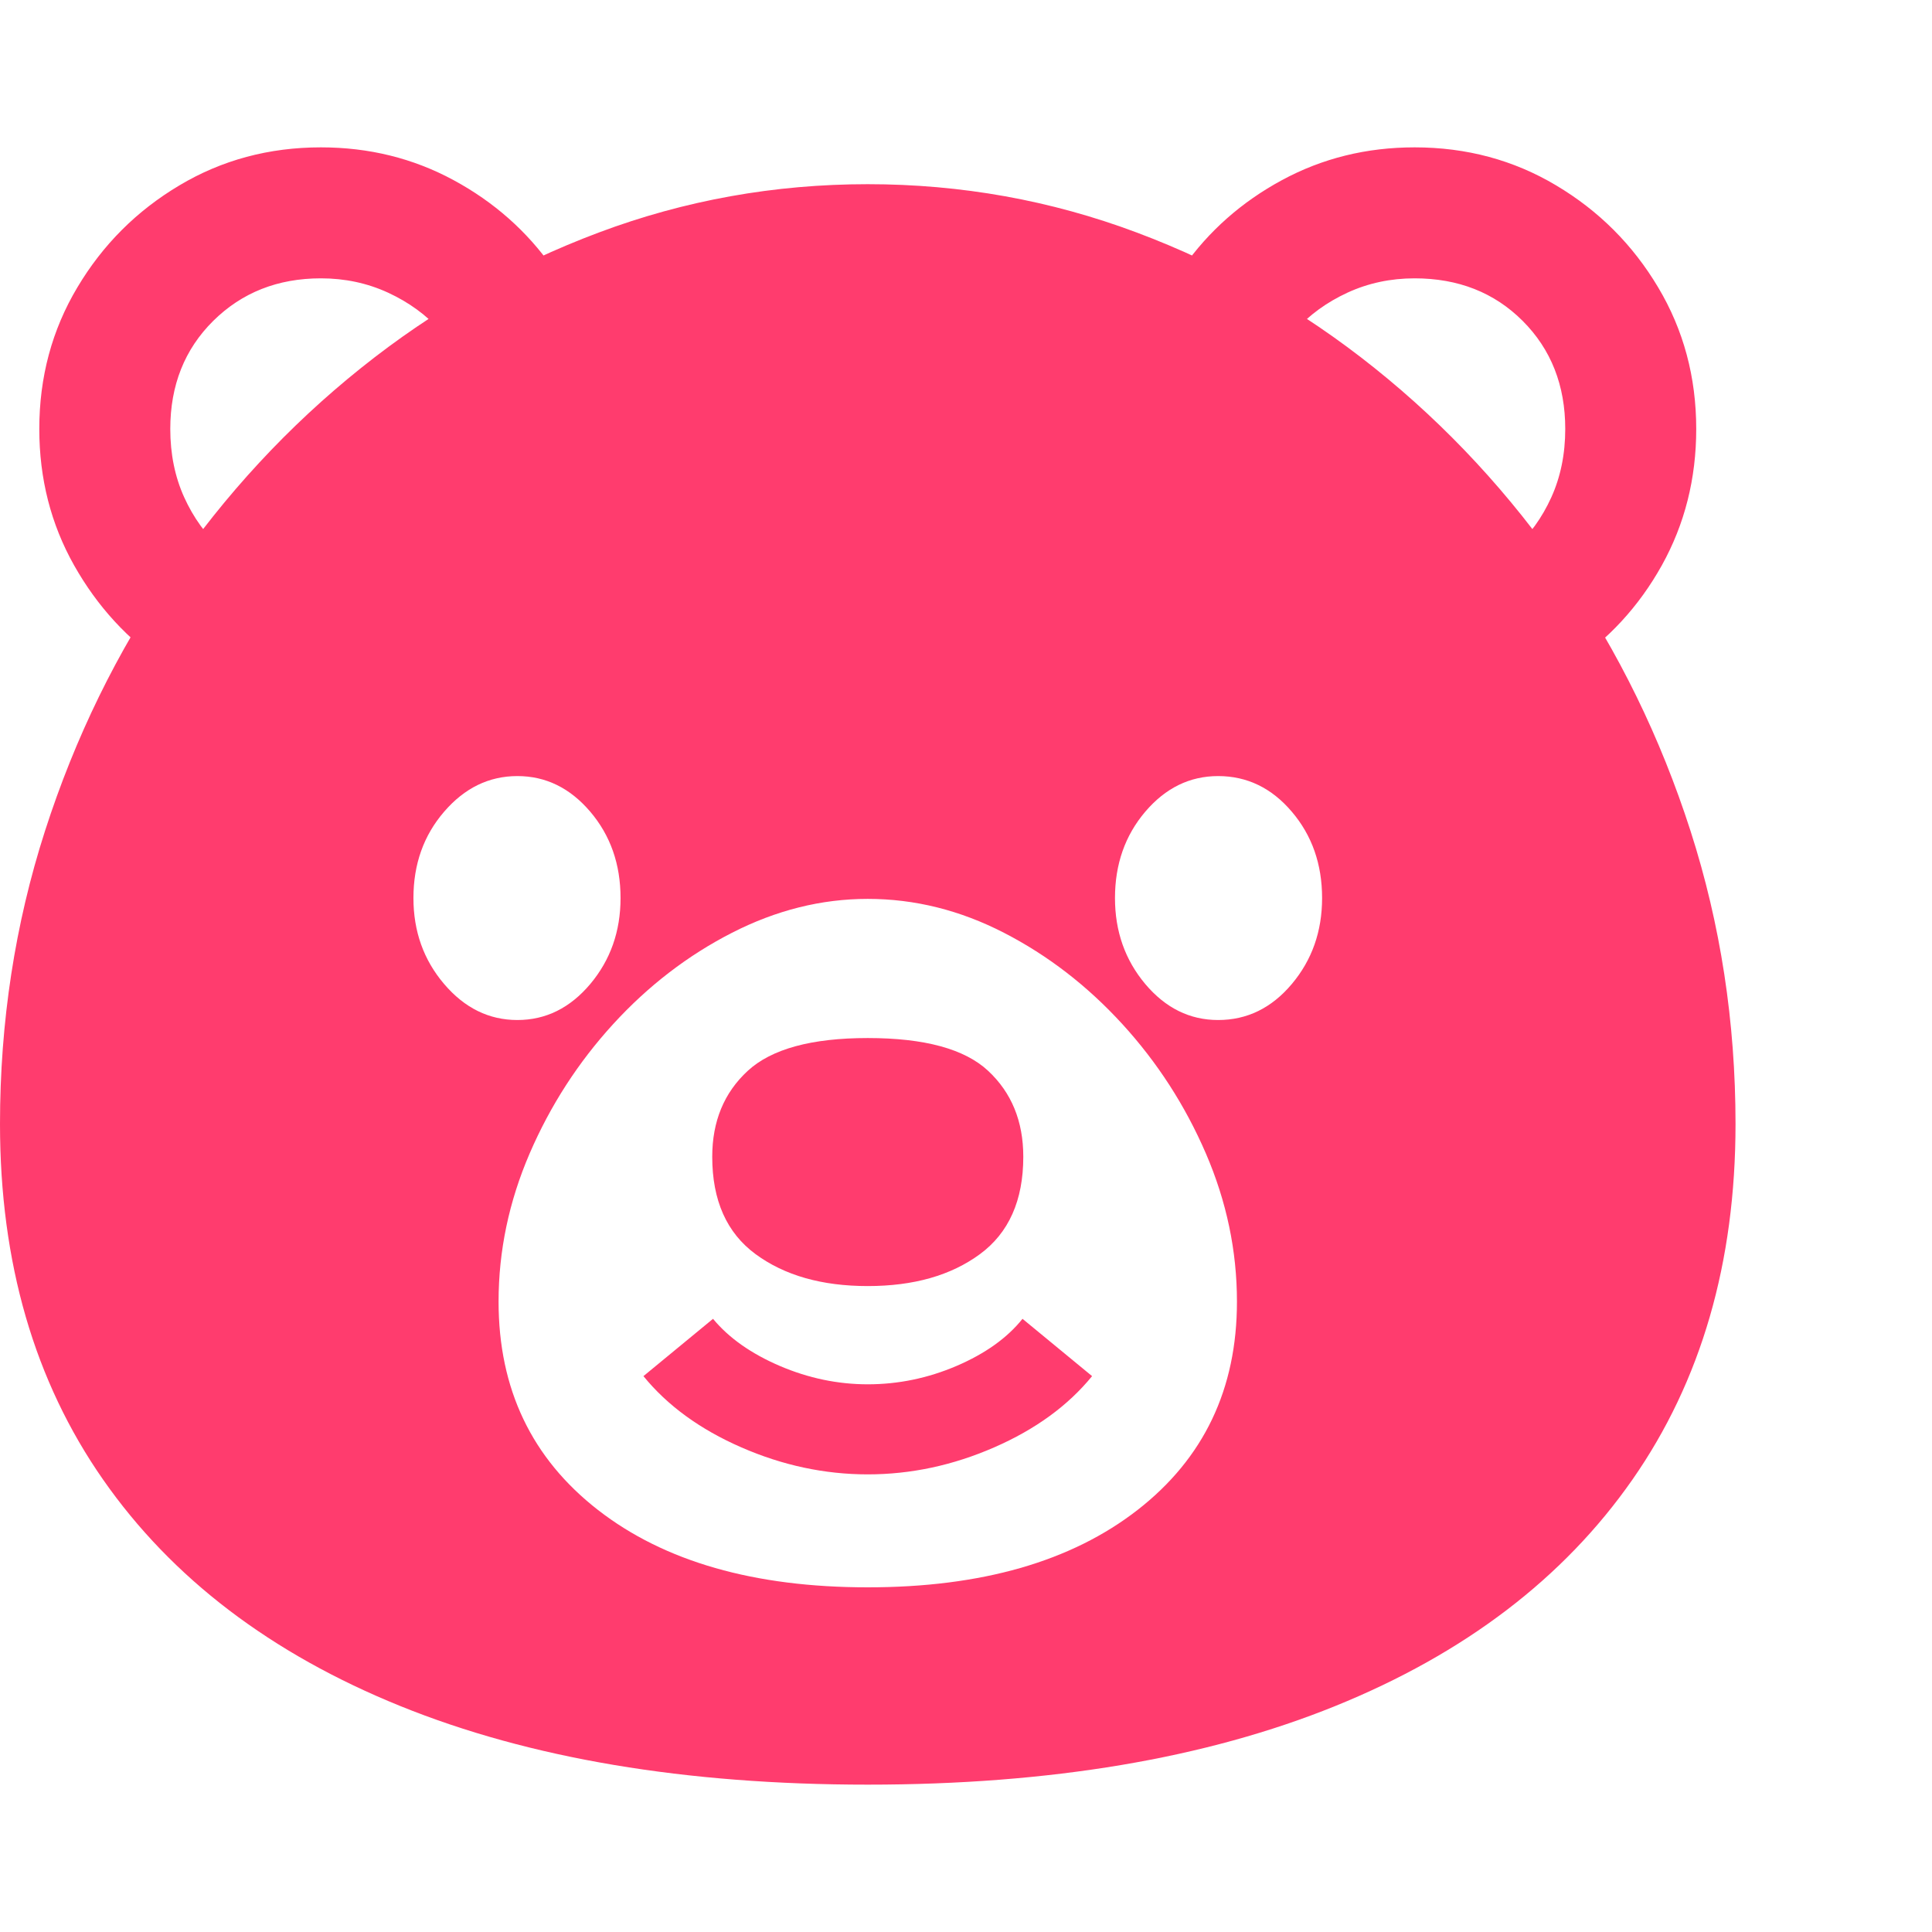 <svg version="1.1" xmlns="http://www.w3.org/2000/svg" style="fill:rgba(0,0,0,1.0)" width="256" height="256" viewBox="0 0 36.875 31.25"><path fill="rgb(255, 60, 110)" d="M16.562 31.25 C13.083 31.25 10.109 30.75 7.641 29.75 C5.172 28.75 3.281 27.31 1.969 25.43 C0.656 23.549 0 21.286 0 18.641 C0 16.693 0.286 14.828 0.859 13.047 C1.432 11.266 2.234 9.625 3.266 8.125 C4.297 6.625 5.505 5.32 6.891 4.211 C8.276 3.102 9.789 2.24 11.43 1.625 C13.07 1.01 14.781 0.703 16.562 0.703 C18.344 0.703 20.055 1.01 21.695 1.625 C23.336 2.24 24.849 3.102 26.234 4.211 C27.62 5.32 28.828 6.625 29.859 8.125 C30.891 9.625 31.693 11.266 32.266 13.047 C32.839 14.828 33.125 16.693 33.125 18.641 C33.125 21.286 32.469 23.549 31.156 25.43 C29.844 27.31 27.953 28.75 25.484 29.75 C23.016 30.75 20.042 31.25 16.562 31.25 Z M16.562 25.328 C15.74 25.328 14.935 25.156 14.148 24.812 C13.362 24.469 12.74 24.016 12.281 23.453 L13.609 22.359 C13.911 22.724 14.336 23.023 14.883 23.258 C15.43 23.492 15.99 23.609 16.562 23.609 C17.146 23.609 17.711 23.492 18.258 23.258 C18.805 23.023 19.224 22.724 19.516 22.359 L20.844 23.453 C20.385 24.016 19.763 24.469 18.977 24.812 C18.19 25.156 17.385 25.328 16.562 25.328 Z M9.875 16.656 C10.417 16.656 10.88 16.427 11.266 15.969 C11.651 15.51 11.844 14.964 11.844 14.328 C11.844 13.682 11.651 13.133 11.266 12.68 C10.88 12.227 10.417 12 9.875 12 C9.333 12 8.867 12.227 8.477 12.68 C8.086 13.133 7.891 13.682 7.891 14.328 C7.891 14.964 8.086 15.51 8.477 15.969 C8.867 16.427 9.333 16.656 9.875 16.656 Z M16.562 27.484 C18.729 27.484 20.445 26.992 21.711 26.008 C22.977 25.023 23.609 23.698 23.609 22.031 C23.609 21.062 23.411 20.12 23.016 19.203 C22.62 18.286 22.089 17.464 21.422 16.734 C20.755 16.005 20.003 15.424 19.164 14.992 C18.326 14.56 17.458 14.344 16.562 14.344 C15.677 14.344 14.813 14.56 13.969 14.992 C13.125 15.424 12.37 16.005 11.703 16.734 C11.036 17.464 10.505 18.286 10.109 19.203 C9.714 20.12 9.516 21.062 9.516 22.031 C9.516 23.698 10.148 25.023 11.414 26.008 C12.68 26.992 14.396 27.484 16.562 27.484 Z M16.562 21.734 C15.687 21.734 14.974 21.531 14.422 21.125 C13.87 20.719 13.594 20.099 13.594 19.266 C13.594 18.589 13.82 18.042 14.273 17.625 C14.727 17.208 15.49 17 16.562 17 C17.646 17 18.411 17.208 18.859 17.625 C19.307 18.042 19.531 18.589 19.531 19.266 C19.531 20.099 19.255 20.719 18.703 21.125 C18.151 21.531 17.438 21.734 16.562 21.734 Z M3.172 9.891 C2.443 9.401 1.857 8.763 1.414 7.977 C0.971 7.19 0.75 6.323 0.75 5.375 C0.75 4.385 0.992 3.484 1.477 2.672 C1.961 1.859 2.609 1.211 3.422 0.727 C4.234 0.242 5.135 -0 6.125 -0 C7.042 -0 7.885 0.208 8.656 0.625 C9.427 1.042 10.057 1.599 10.547 2.297 L8.406 3.5 C8.135 3.198 7.802 2.956 7.406 2.773 C7.01 2.591 6.583 2.5 6.125 2.5 C5.302 2.5 4.617 2.771 4.07 3.312 C3.523 3.854 3.25 4.542 3.25 5.375 C3.25 5.854 3.339 6.289 3.516 6.68 C3.693 7.07 3.932 7.401 4.234 7.672 Z M23.25 16.656 C23.802 16.656 24.271 16.427 24.656 15.969 C25.042 15.51 25.234 14.964 25.234 14.328 C25.234 13.682 25.042 13.133 24.656 12.68 C24.271 12.227 23.802 12 23.25 12 C22.708 12 22.245 12.227 21.859 12.68 C21.474 13.133 21.281 13.682 21.281 14.328 C21.281 14.964 21.474 15.51 21.859 15.969 C22.245 16.427 22.708 16.656 23.25 16.656 Z M29.953 9.891 L28.891 7.672 C29.193 7.401 29.432 7.07 29.609 6.68 C29.786 6.289 29.875 5.854 29.875 5.375 C29.875 4.542 29.604 3.854 29.062 3.312 C28.521 2.771 27.833 2.5 27 2.5 C26.542 2.5 26.115 2.591 25.719 2.773 C25.323 2.956 24.99 3.198 24.719 3.5 L22.578 2.297 C23.068 1.599 23.698 1.042 24.469 0.625 C25.24 0.208 26.083 -0 27 -0 C27.99 -0 28.891 0.242 29.703 0.727 C30.516 1.211 31.164 1.859 31.648 2.672 C32.133 3.484 32.375 4.385 32.375 5.375 C32.375 6.323 32.156 7.19 31.719 7.977 C31.281 8.763 30.693 9.401 29.953 9.891 Z M36.875 26.562" /></svg>